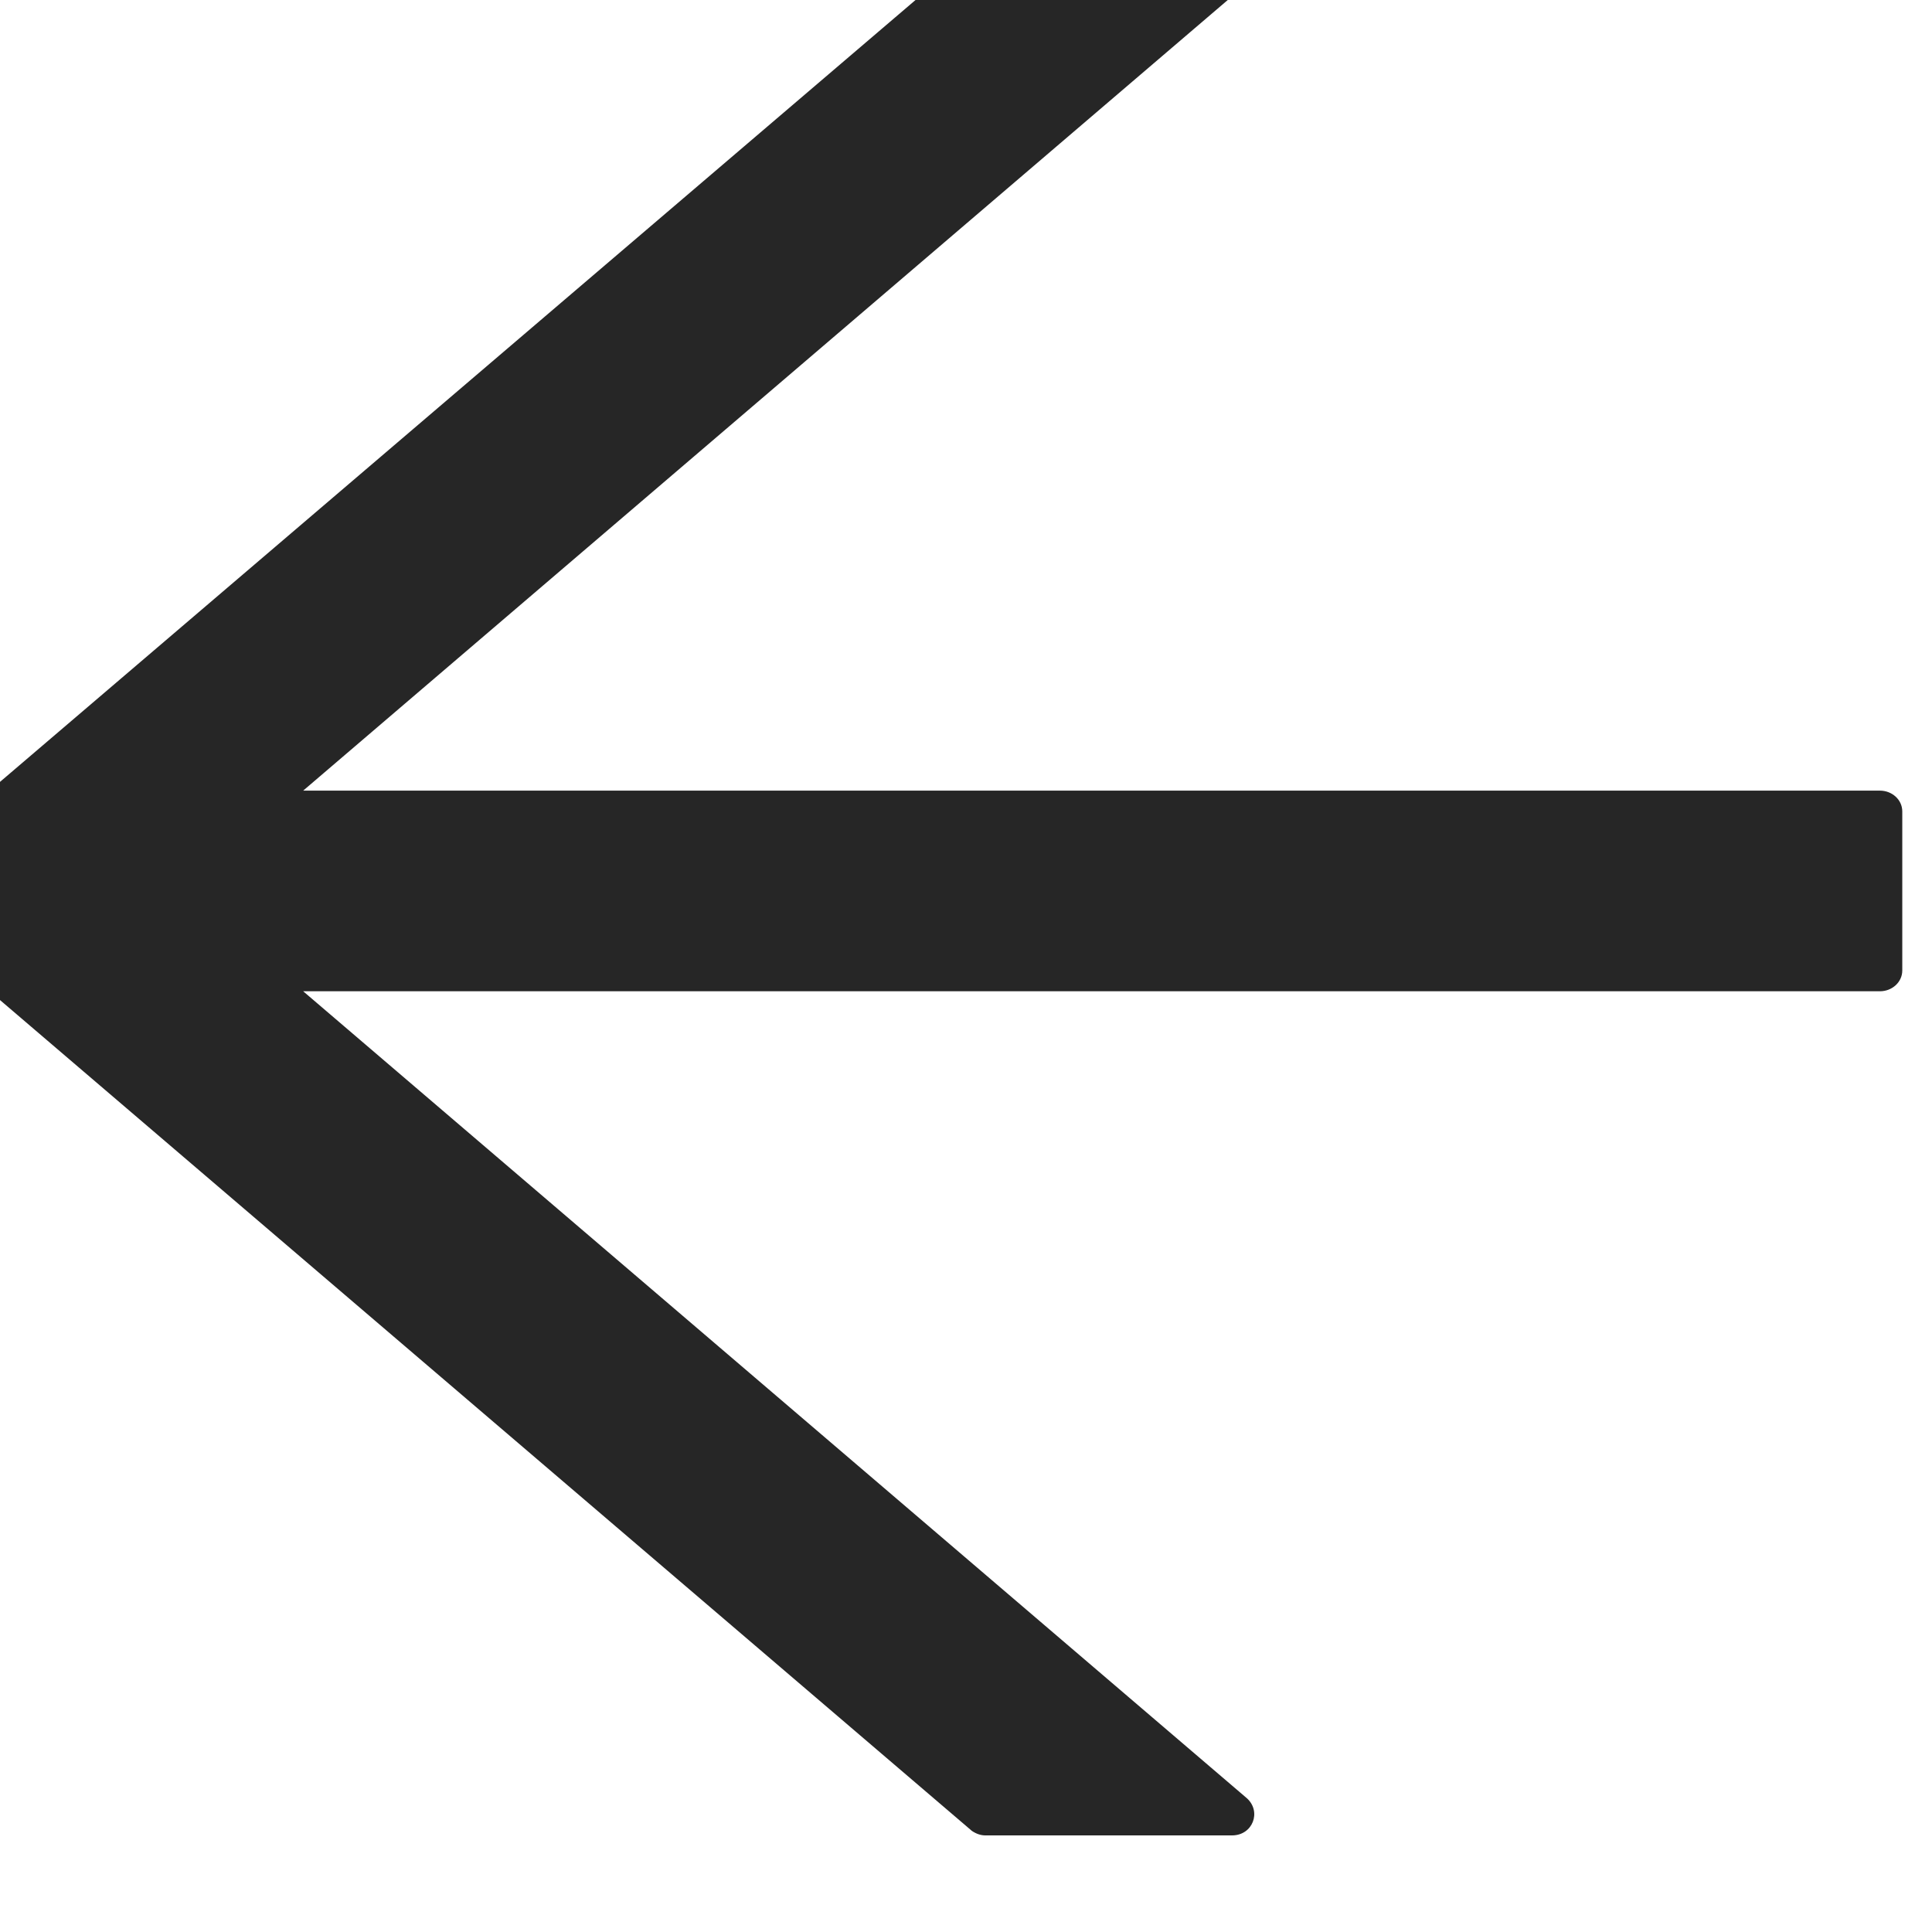 <svg width="13" height="13" viewBox="0 0 13 13" fill="none" xmlns="http://www.w3.org/2000/svg" xmlns:xlink="http://www.w3.org/1999/xlink">
	<desc>
			Created with Pixso.
	</desc>
	<defs/>
	<path id="Vector" d="M12.65 5.32L2.04 5.32L8.39 -0.11C8.49 -0.2 8.43 -0.36 8.3 -0.36L6.69 -0.36C6.62 -0.36 6.55 -0.34 6.5 -0.29L-0.35 5.56C-0.42 5.62 -0.47 5.68 -0.5 5.76C-0.54 5.83 -0.55 5.91 -0.55 5.99C-0.55 6.08 -0.54 6.16 -0.5 6.23C-0.47 6.31 -0.42 6.37 -0.35 6.43L6.54 12.32C6.57 12.34 6.6 12.35 6.63 12.35L8.29 12.35C8.43 12.35 8.49 12.19 8.39 12.1L2.04 6.67L12.65 6.67C12.73 6.67 12.8 6.61 12.8 6.53L12.8 5.46C12.8 5.38 12.73 5.32 12.65 5.32Z" fill="#000000" fill-opacity="0.85" fill-rule="nonzero"/>
</svg>
